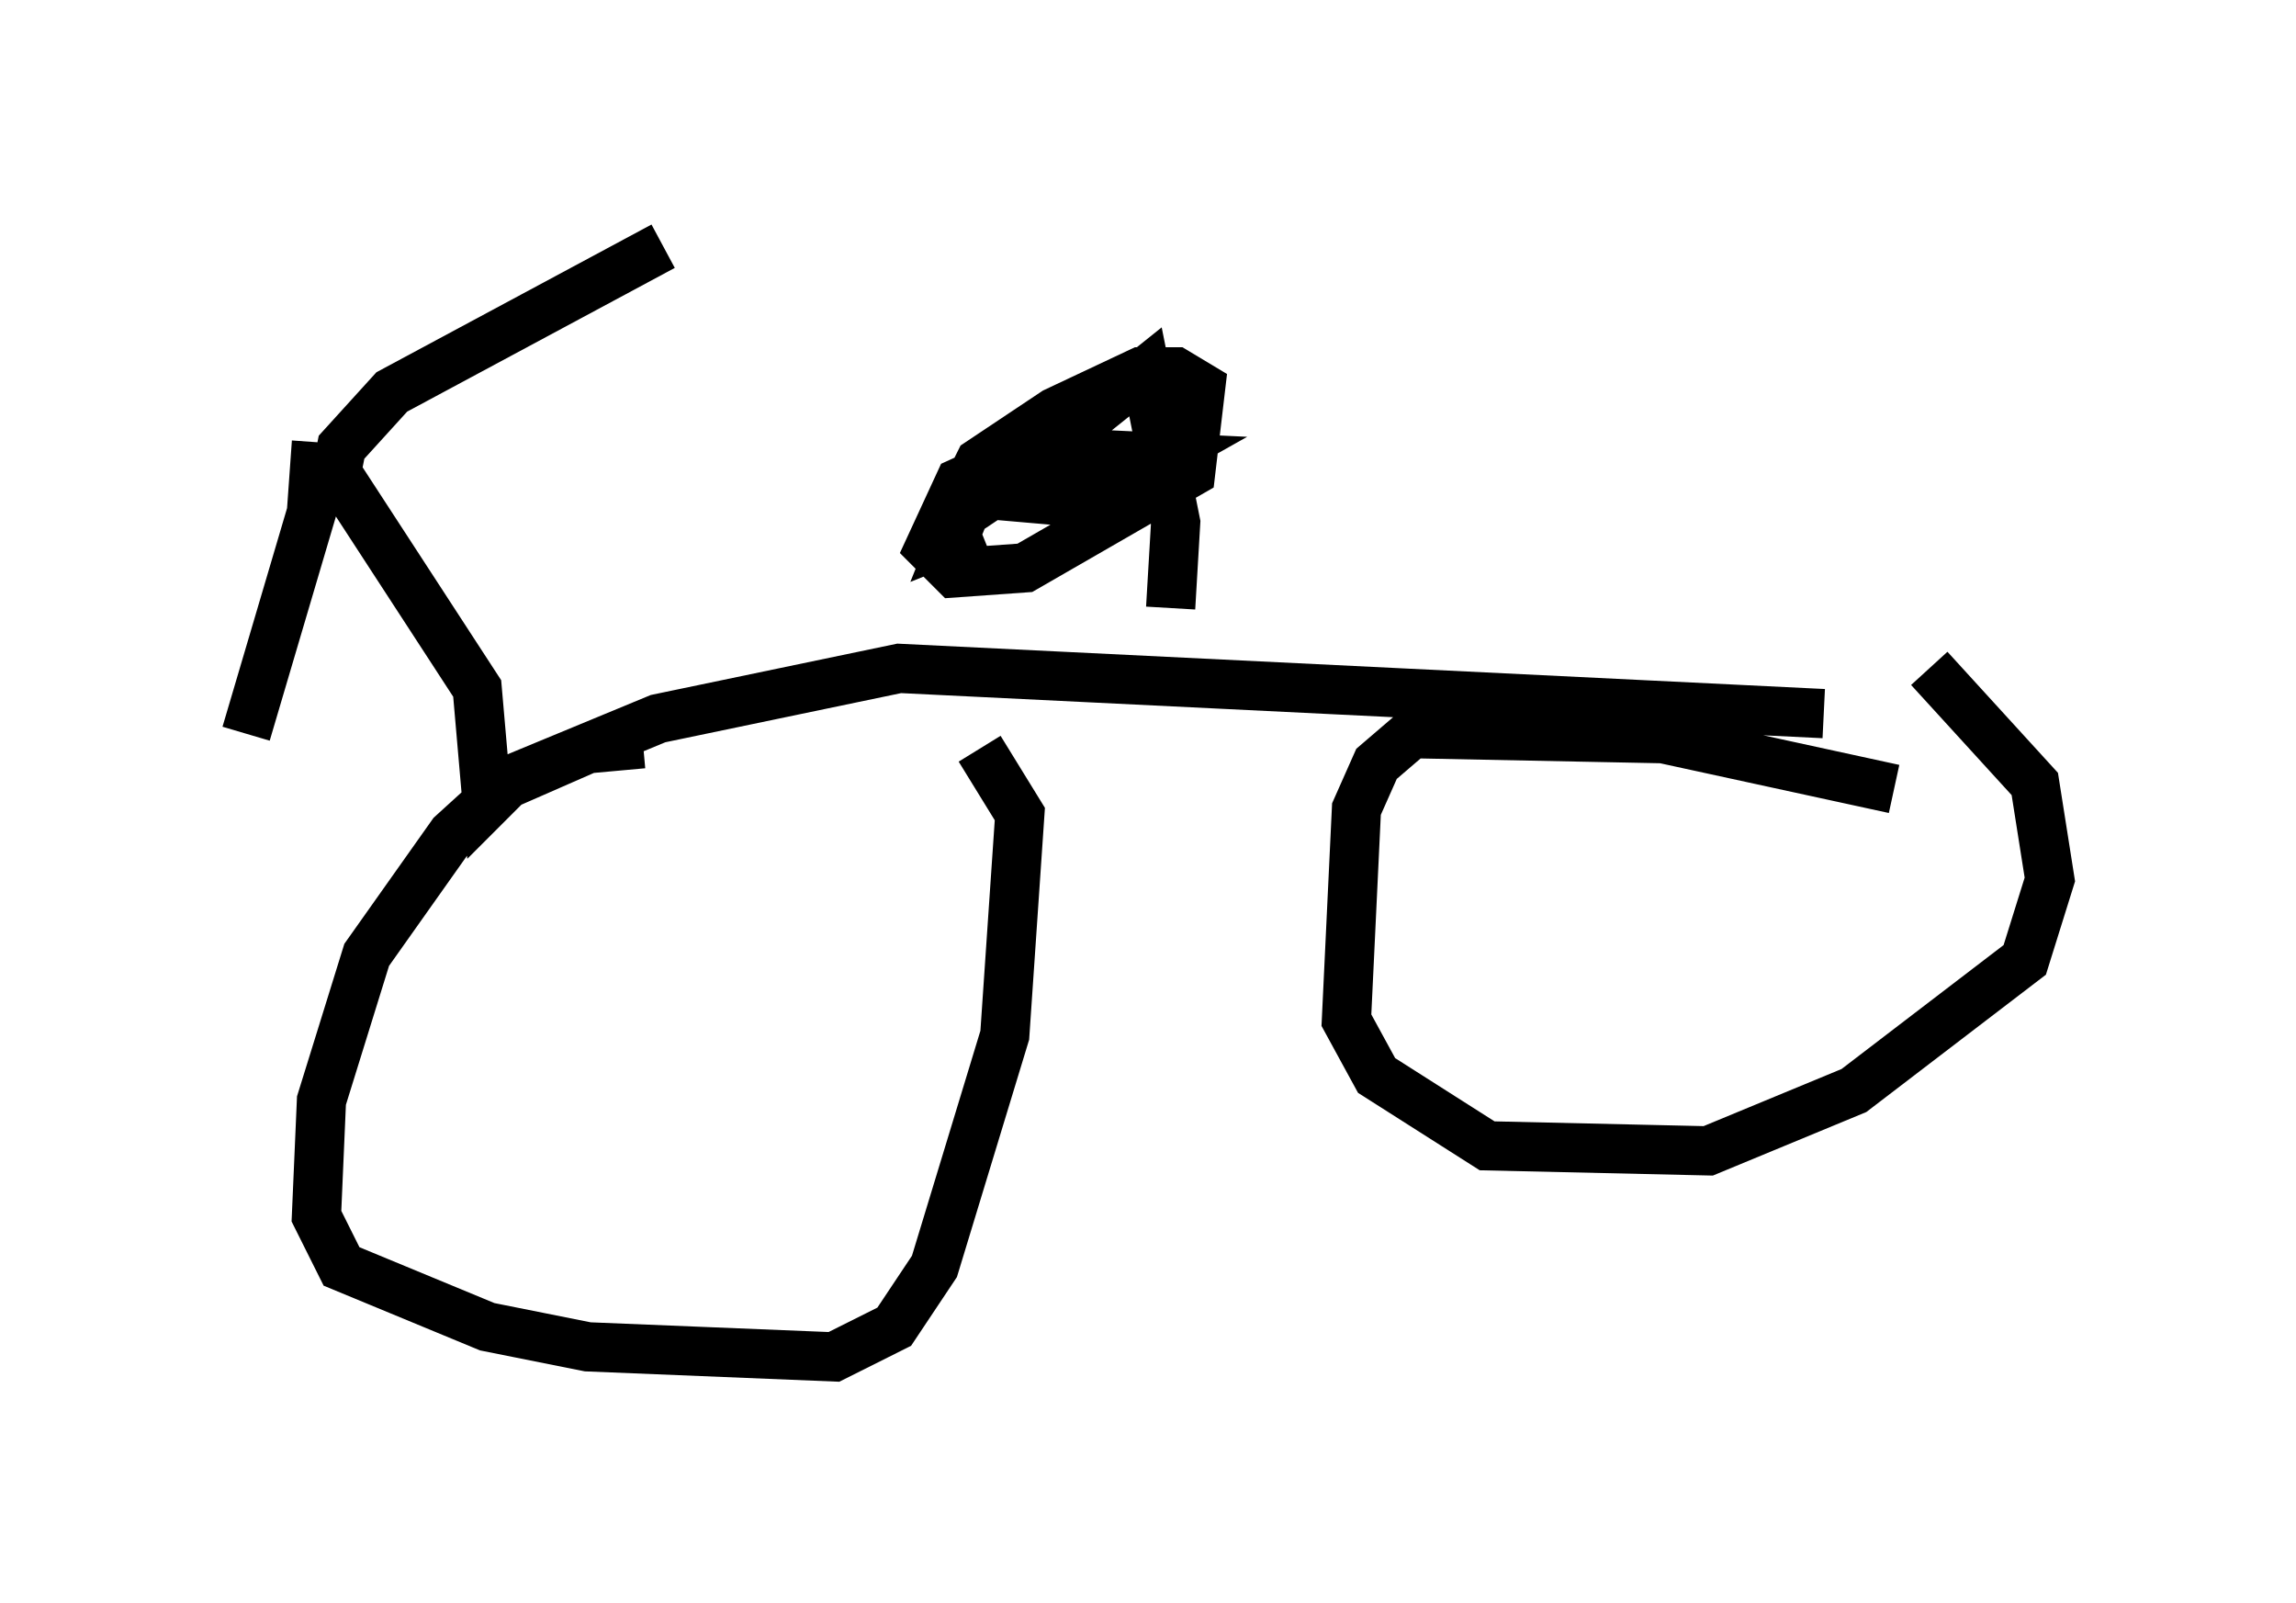 <?xml version="1.0" encoding="utf-8" ?>
<svg baseProfile="full" height="32.561" version="1.1" width="46.648" xmlns="http://www.w3.org/2000/svg" xmlns:ev="http://www.w3.org/2001/xml-events" xmlns:xlink="http://www.w3.org/1999/xlink"><defs /><rect fill="white" height="32.561" width="46.648" x="0" y="0" /><path d="M20.006, 15.413 m-6.942, -0.306 l-1.123, 0.102 -1.633, 0.715 l-1.123, 1.021 -1.735, 2.45 l-0.919, 2.96 -0.102, 2.348 l0.51, 1.021 2.96, 1.225 l2.042, 0.408 5.002, 0.204 l1.225, -0.613 0.817, -1.225 l1.429, -4.696 0.306, -4.492 l-0.817, -1.327 m18.579, 0.817 l-4.696, -1.021 -5.104, -0.102 l-0.715, 0.613 -0.408, 0.919 l-0.204, 4.288 0.613, 1.123 l2.246, 1.429 4.492, 0.102 l2.96, -1.225 3.471, -2.654 l0.51, -1.633 -0.306, -1.94 l-2.144, -2.348 m-2.144, 0.919 l-18.784, -0.919 -4.9, 1.021 l-2.96, 1.225 -0.51, 0.51 l-0.204, -2.348 -2.858, -4.39 l0.102, -0.51 1.021, -1.123 l5.513, -2.96 m-7.044, 3.981 l-0.102, 1.429 -1.327, 4.492 m18.784, -2.552 l0.102, -1.735 -0.613, -3.063 l-1.531, 1.225 -2.246, 1.021 l-0.613, 1.327 0.51, 0.51 l1.429, -0.102 3.369, -1.94 l0.204, -1.735 -0.51, -0.306 l-0.715, 0.0 -1.735, 0.817 l-1.531, 1.021 -0.306, 0.613 l2.348, 0.204 1.633, -0.919 l-2.144, -0.102 -1.838, 1.225 l-0.204, 0.51 0.51, -0.204 " fill="none" stroke="black" stroke-width="1" /></svg>